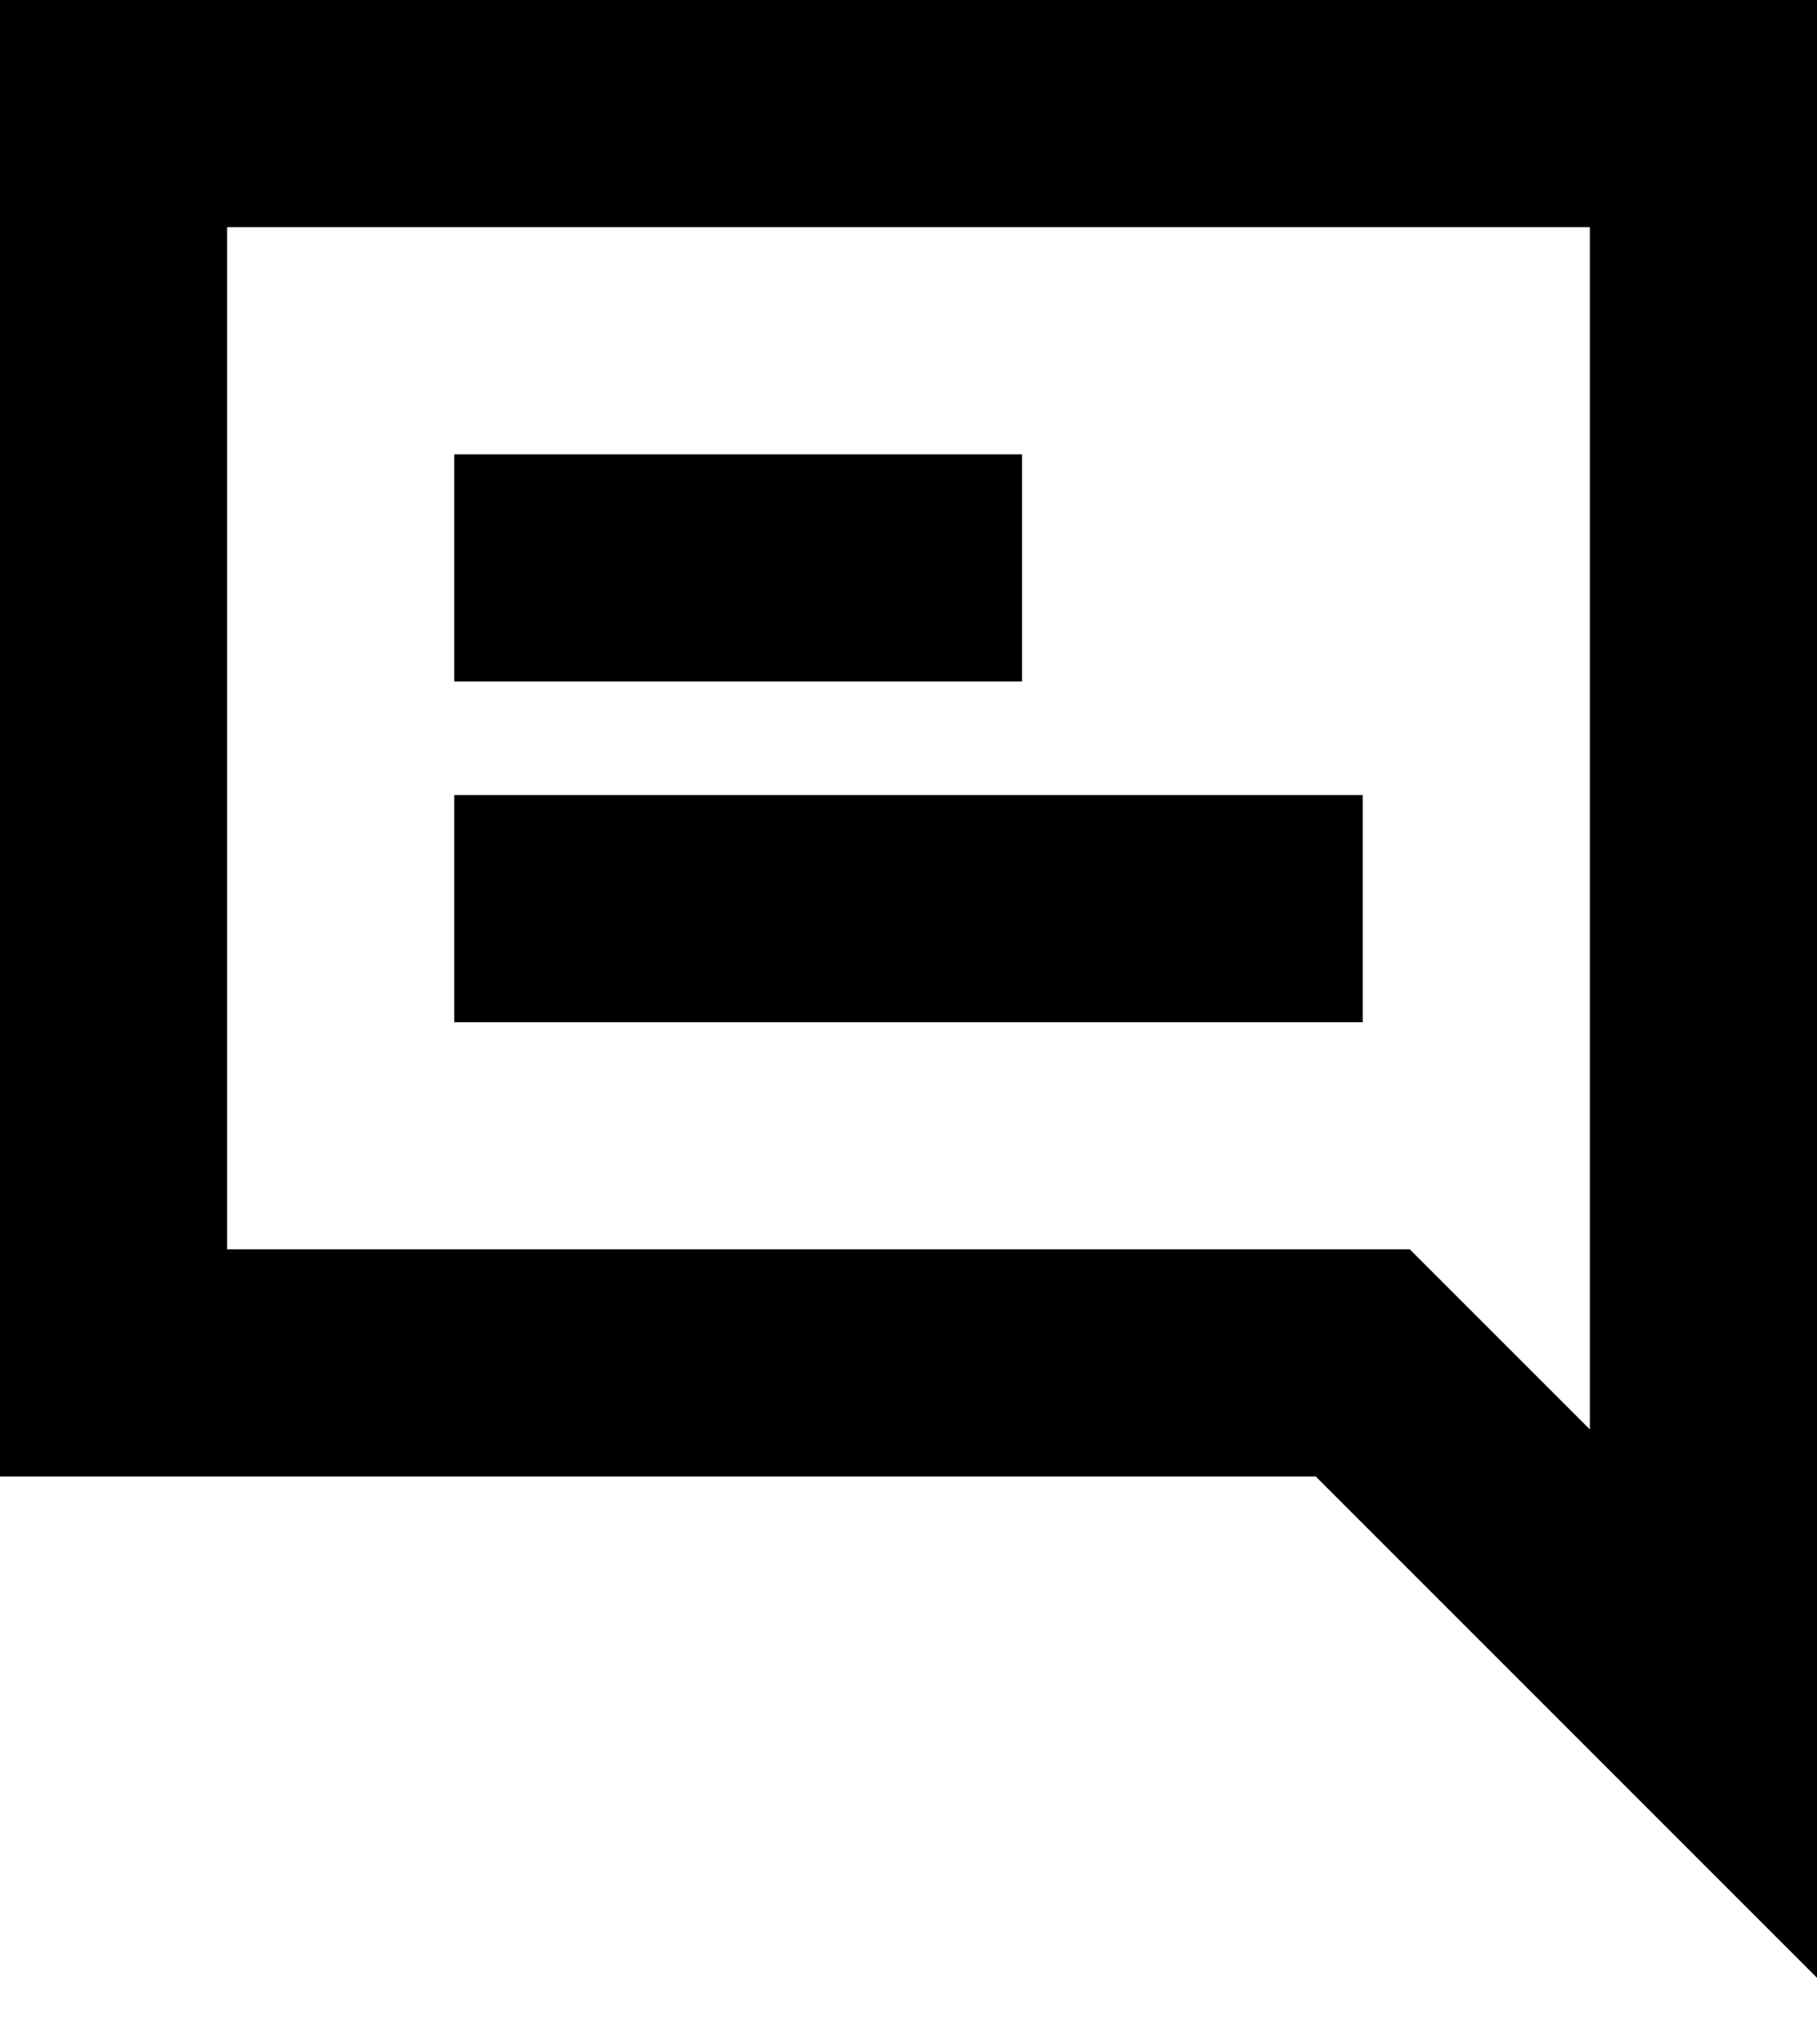 <svg width="16" height="18" viewBox="0 0 16 18" fill="none" xmlns="http://www.w3.org/2000/svg">
<path d="M1 1V0H0V1H1ZM1 12H0V13H1V12ZM12 12L12.707 11.293L12.414 11H12V12ZM15 15L14.293 15.707L16 17.414V15H15ZM15 1H16V0H15V1ZM0 1V12H2V1H0ZM1 13H12V11H1V13ZM11.293 12.707L14.293 15.707L15.707 14.293L12.707 11.293L11.293 12.707ZM16 15V1H14V15H16ZM15 0H1V2H15V0ZM4 6H9V4H4V6ZM4 9H12V7H4V9Z" fill="black"/>
</svg>

